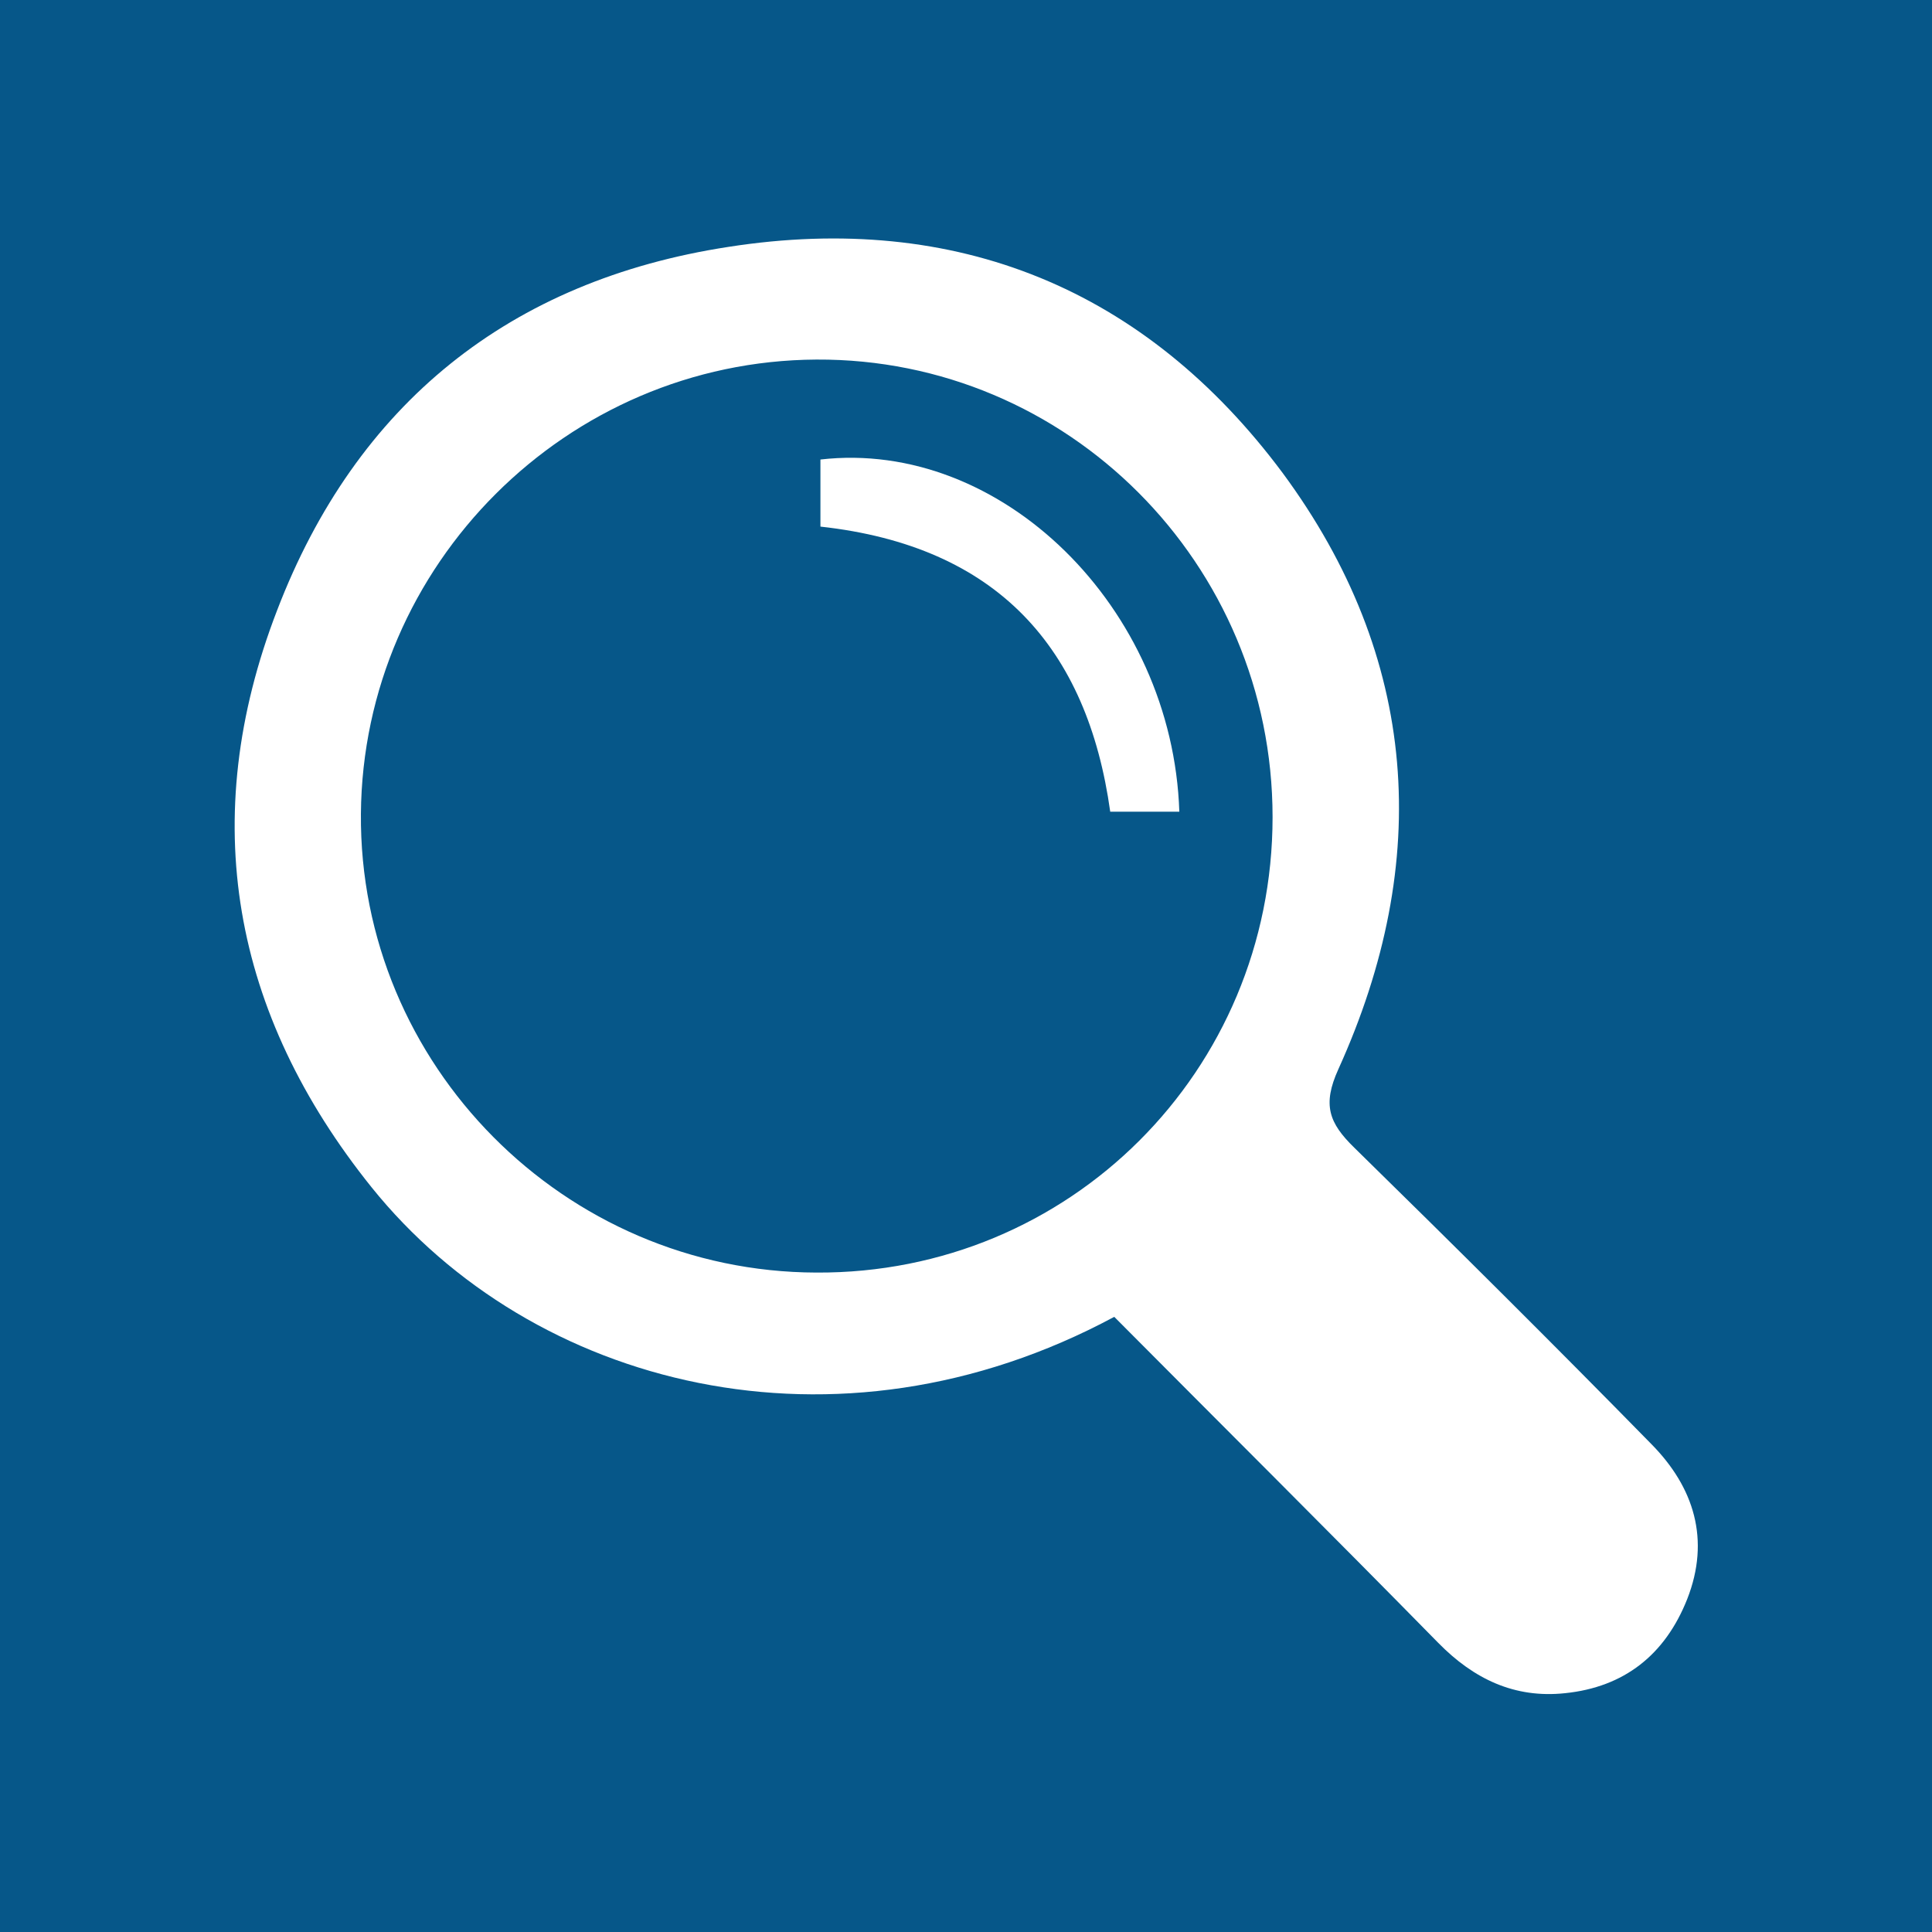 <?xml version="1.0" encoding="utf-8"?>
<!-- Generator: Adobe Illustrator 25.4.1, SVG Export Plug-In . SVG Version: 6.00 Build 0)  -->
<svg version="1.1" id="Layer_1" xmlns="http://www.w3.org/2000/svg" xmlns:xlink="http://www.w3.org/1999/xlink" x="0px" y="0px"
	 viewBox="0 0 288 288" style="enable-background:new 0 0 288 288;" xml:space="preserve">
<rect x="0" y="0" width="288" height="288" fill="#808080" stroke="none"/>
<style type="text/css">
	.st0{fill:#065789;}
	.st1{fill:#FFFFFF;}
</style>
<polygon class="st0" points="288,288 0,288 0,18.4 0,0 288,0 "/>
<g>
	<path class="st1" d="M166.1,196.3c-41.5,22.3-86.8,10.4-110.7-19.3c-20.8-25.9-26.1-54.9-14.1-86C53.1,60.2,76,41.8,108.6,36.8
		c34-5.3,62.2,6.3,82.6,33.7c20.3,27.5,22.4,57.8,8.3,88.9c-2.4,5.3-1.4,8,2.4,11.7c14.9,14.6,29.7,29.3,44.3,44.2
		c6.3,6.4,8.8,14.2,5.3,23.1c-3.3,8.3-9.4,13.1-18.2,14c-7.5,0.8-13.6-2.1-18.9-7.5C198.4,228.6,182.3,212.6,166.1,196.3z
		 M189.7,121.8c0-37.8-30.6-68.4-68-68.2c-37.2,0.2-67.6,30.6-67.9,67.7c-0.3,37.4,30.3,68.3,67.9,68.4
		C159.4,189.9,189.7,159.7,189.7,121.8z"/>
	<path class="st1" d="M122.3,78.5c0-3.7,0-6.9,0-10c26.9-3.1,52.5,22,53.5,52.5c-3.2,0-6.3,0-10.3,0
		C162.1,96.6,148.7,81.4,122.3,78.5z"/>
</g>
</svg>
